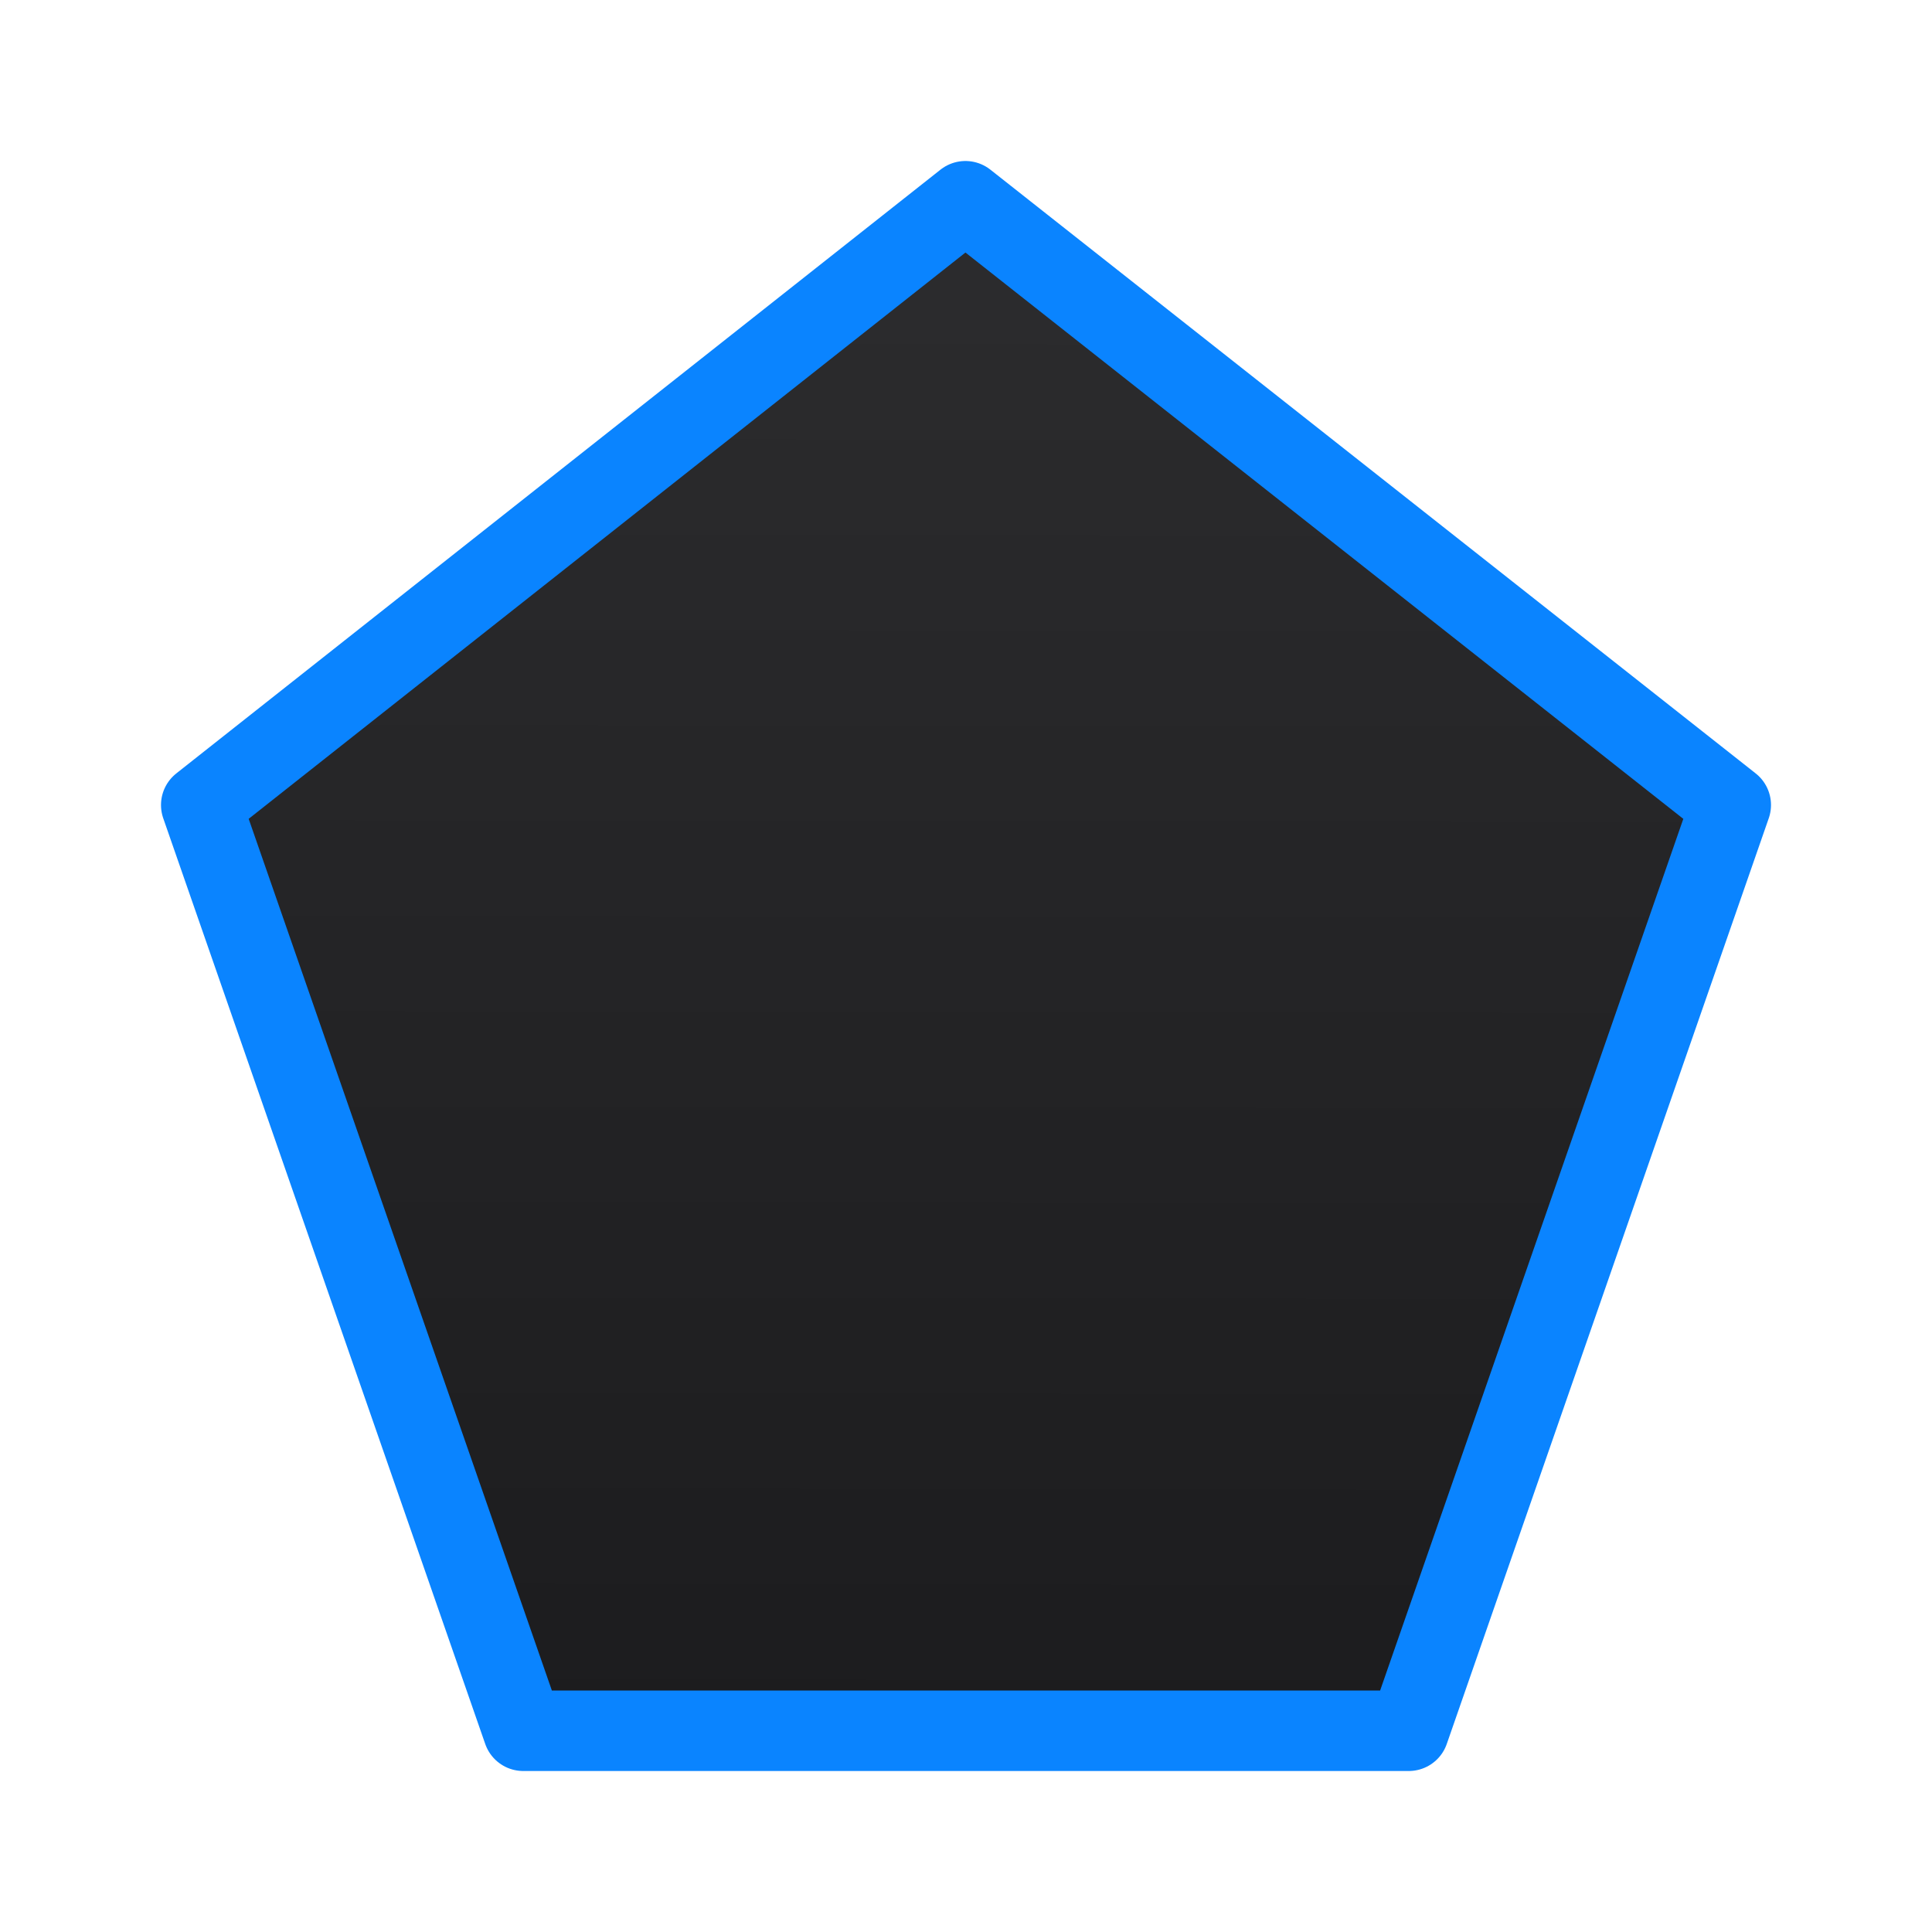 <svg viewBox="0 0 24 24" xmlns="http://www.w3.org/2000/svg" xmlns:xlink="http://www.w3.org/1999/xlink"><linearGradient id="a" gradientUnits="userSpaceOnUse" x1="11.966" x2="11.993" y1="21.458" y2="2.5"><stop offset="0" stop-color="#1c1c1e"/><stop offset="1" stop-color="#2c2c2e"/></linearGradient><path d="m11.993 2.5-9.493 7.5 4 11.5h11l4-11.5z" fill="url(#a)" stroke="#0a84ff" stroke-linecap="round" stroke-linejoin="round"/></svg>